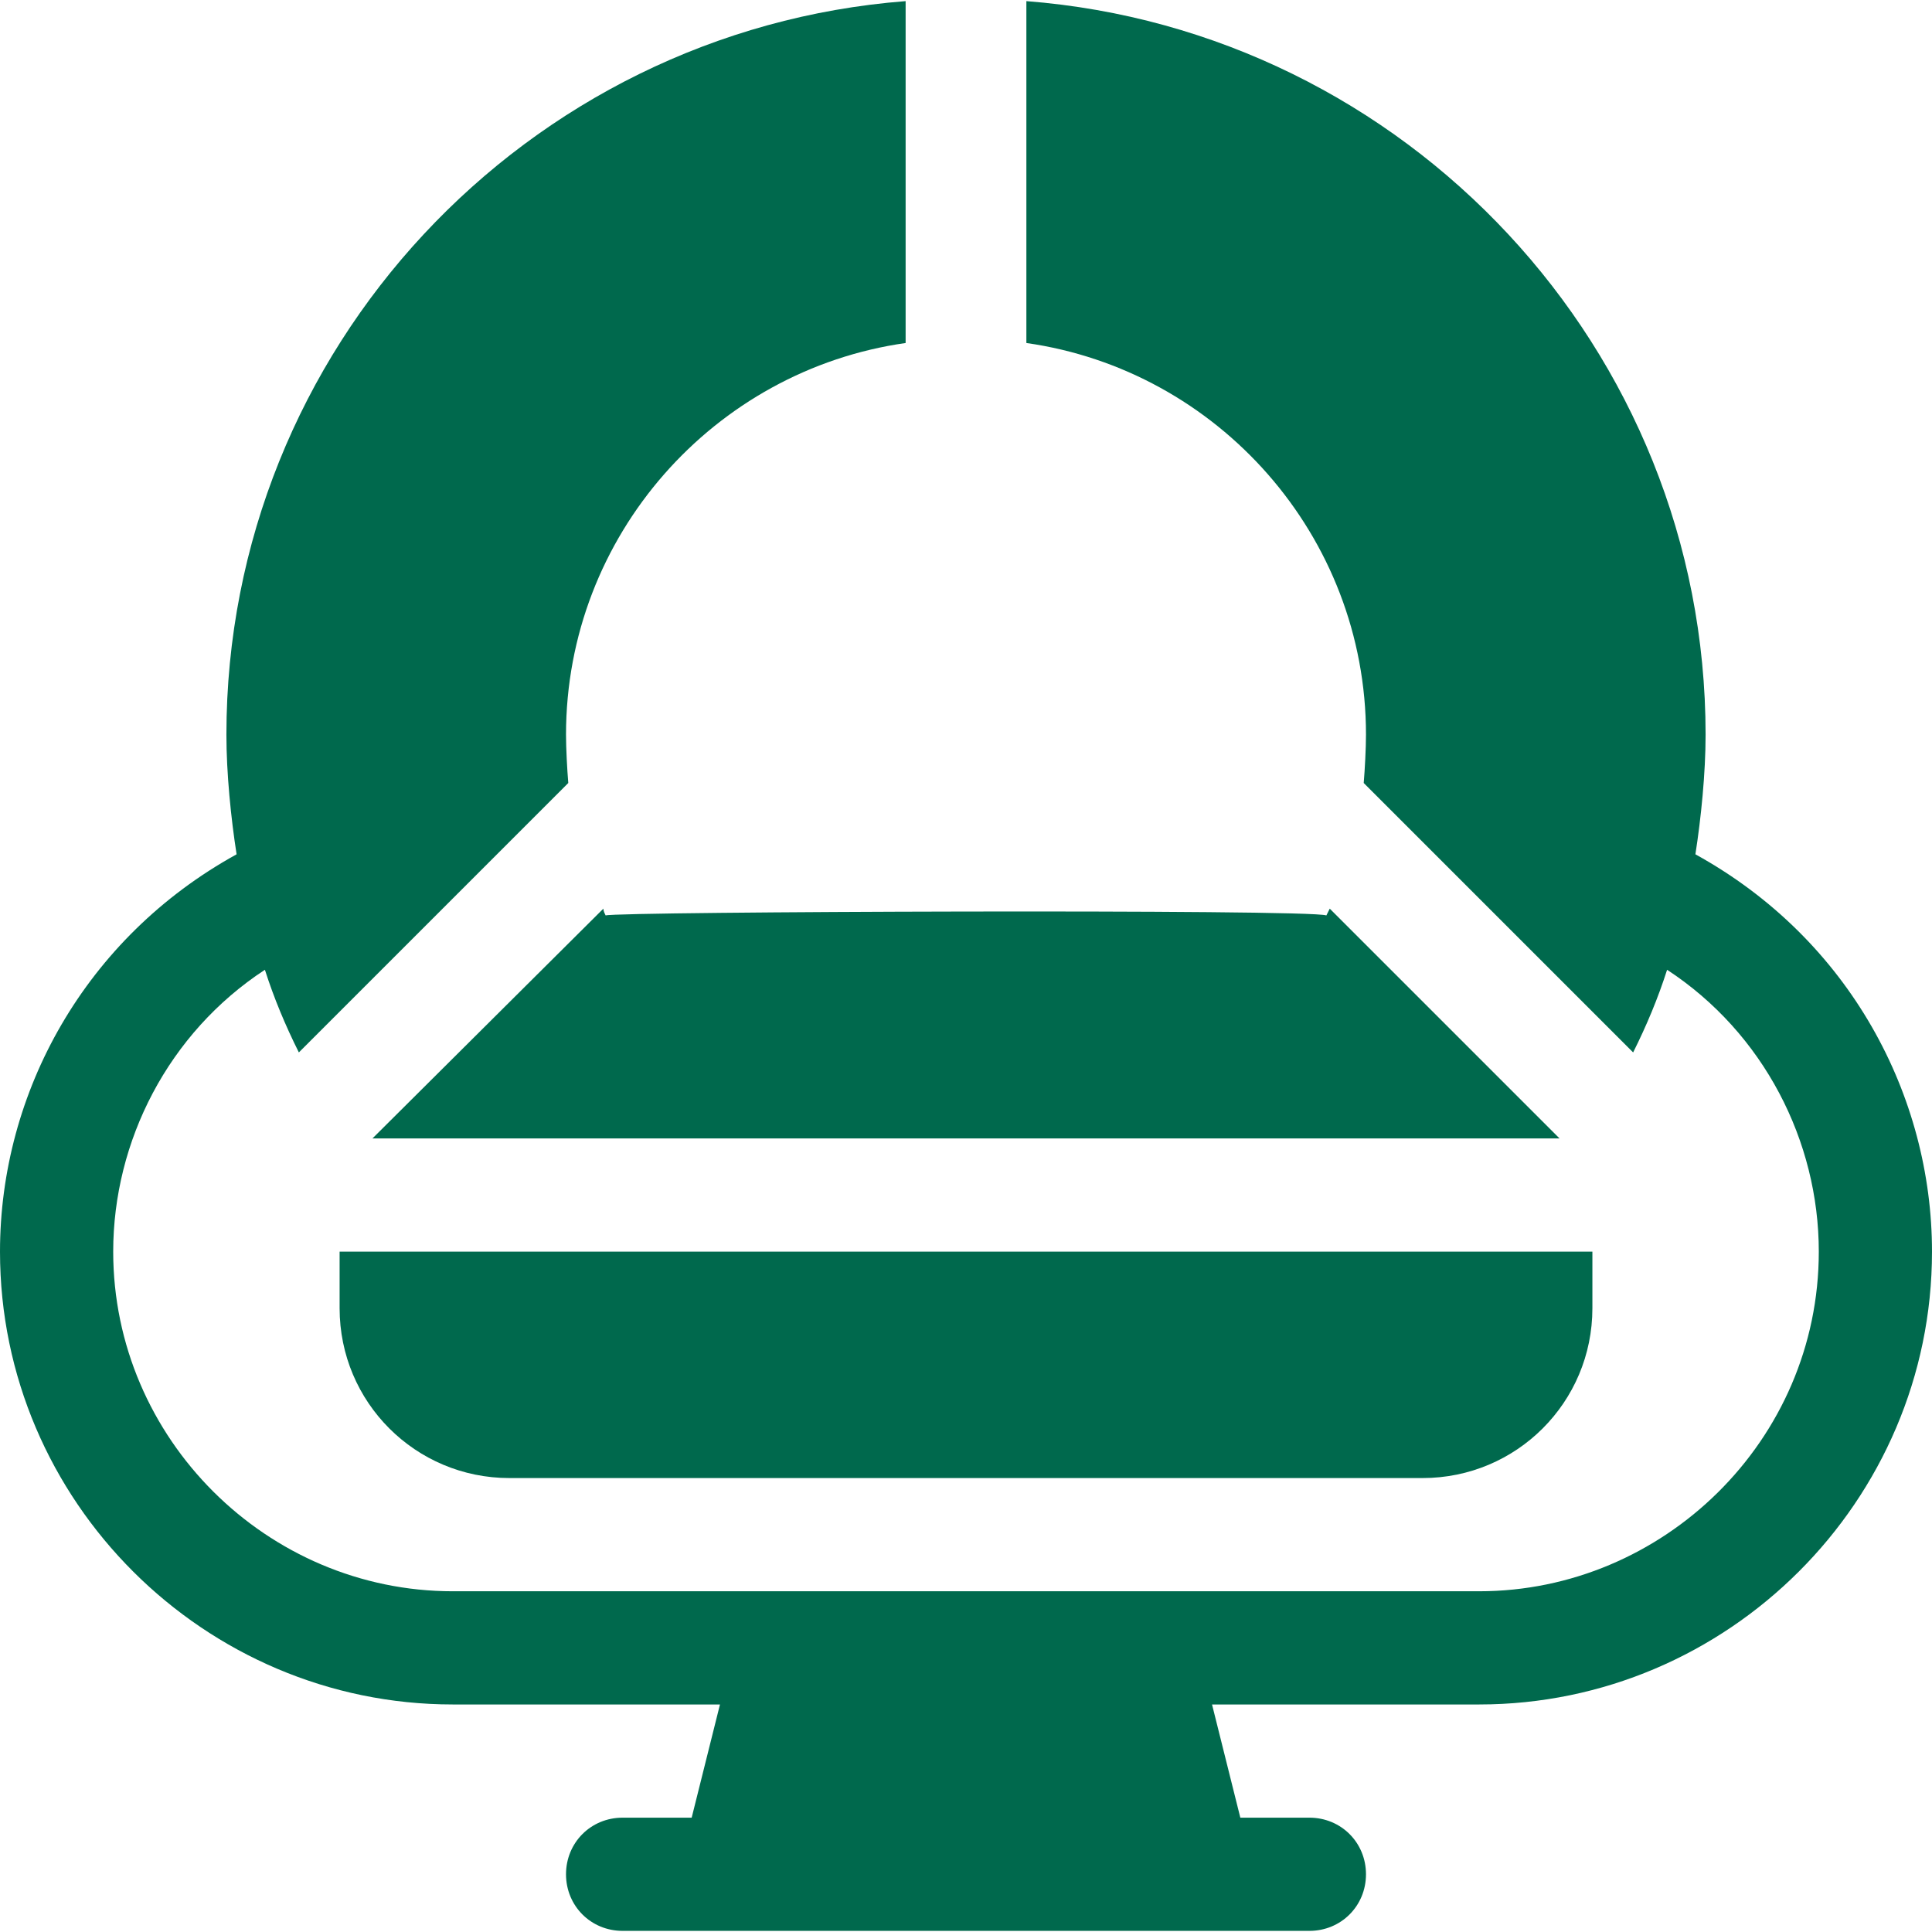 <?xml version="1.0" encoding="iso-8859-1"?>
<!-- Generator: Adobe Illustrator 19.0.0, SVG Export Plug-In . SVG Version: 6.00 Build 0)  -->
<svg xmlns="http://www.w3.org/2000/svg" xmlns:xlink="http://www.w3.org/1999/xlink" version="1.1" id="Capa_1" x="0px" y="0px" viewBox="0 0 512 512" style="enable-background:new 0 0 512 512;" xml:space="preserve" width="512px" height="512px">
<g>
	<g>
		<path d="M449.299,226.4c1.501-9.6,2.701-21.501,2.701-31.7C452,92.4,372.499,8.1,272,0.299V90.9c50.7,7.2,90,51,90,103.801    c0,3.6-0.3,9.2-0.601,12.8l71.4,71.4c3.6-7.2,6.601-14.399,9-21.899c25.589,16.747,40.201,45.396,40.201,74.7    c0,50.149-41.311,90-90,90H120c-49.271,0-90-40.455-90-90c0-29.303,14.612-57.953,40.201-74.7c2.399,7.5,5.4,14.7,9,21.899    l71.4-71.4c-0.3-3.6-0.601-9.2-0.601-12.8c0-52.8,39.3-96.601,90-103.801V0.299C139.501,8.1,60,92.4,60,194.701    c0,10.199,1.199,22.099,2.701,31.7C22.606,248.492,0,289.439,0,331.701c0,66.212,54.248,120,120,120h70.8l-7.5,30H165    c-8.401,0-15,6.599-15,15c0,8.399,6.599,15,15,15h182c8.401,0,15-6.601,15-15c0-8.401-6.599-15-15-15h-18.3l-7.5-30H392    c65.796,0,120-53.817,120-120C512,290.538,490.326,249.005,449.299,226.4z" fill="#00694d"/>
	</g>
</g>
<g>
	<g>
		<path d="M352.4,240.8c-0.301,0.6-0.601,1.201-0.899,1.8c-4.306-1.717-188.398-1.038-191.001,0c-0.298-0.599-0.599-1.199-0.599-1.8    L98.7,301.701h314.601L352.4,240.8z" fill="#00694d"/>
	</g>
</g>
<g>
	<g>
		<path d="M90,331.701v15c0,24.899,20.099,45,45,45h242c24.901,0,45-20.101,45-45v-15H90z" fill="#00694d"/>
	</g>
</g>
<g>
</g>
<g>
</g>
<g>
</g>
<g>
</g>
<g>
</g>
<g>
</g>
<g>
</g>
<g>
</g>
<g>
</g>
<g>
</g>
<g>
</g>
<g>
</g>
<g>
</g>
<g>
</g>
<g>
</g>
</svg>